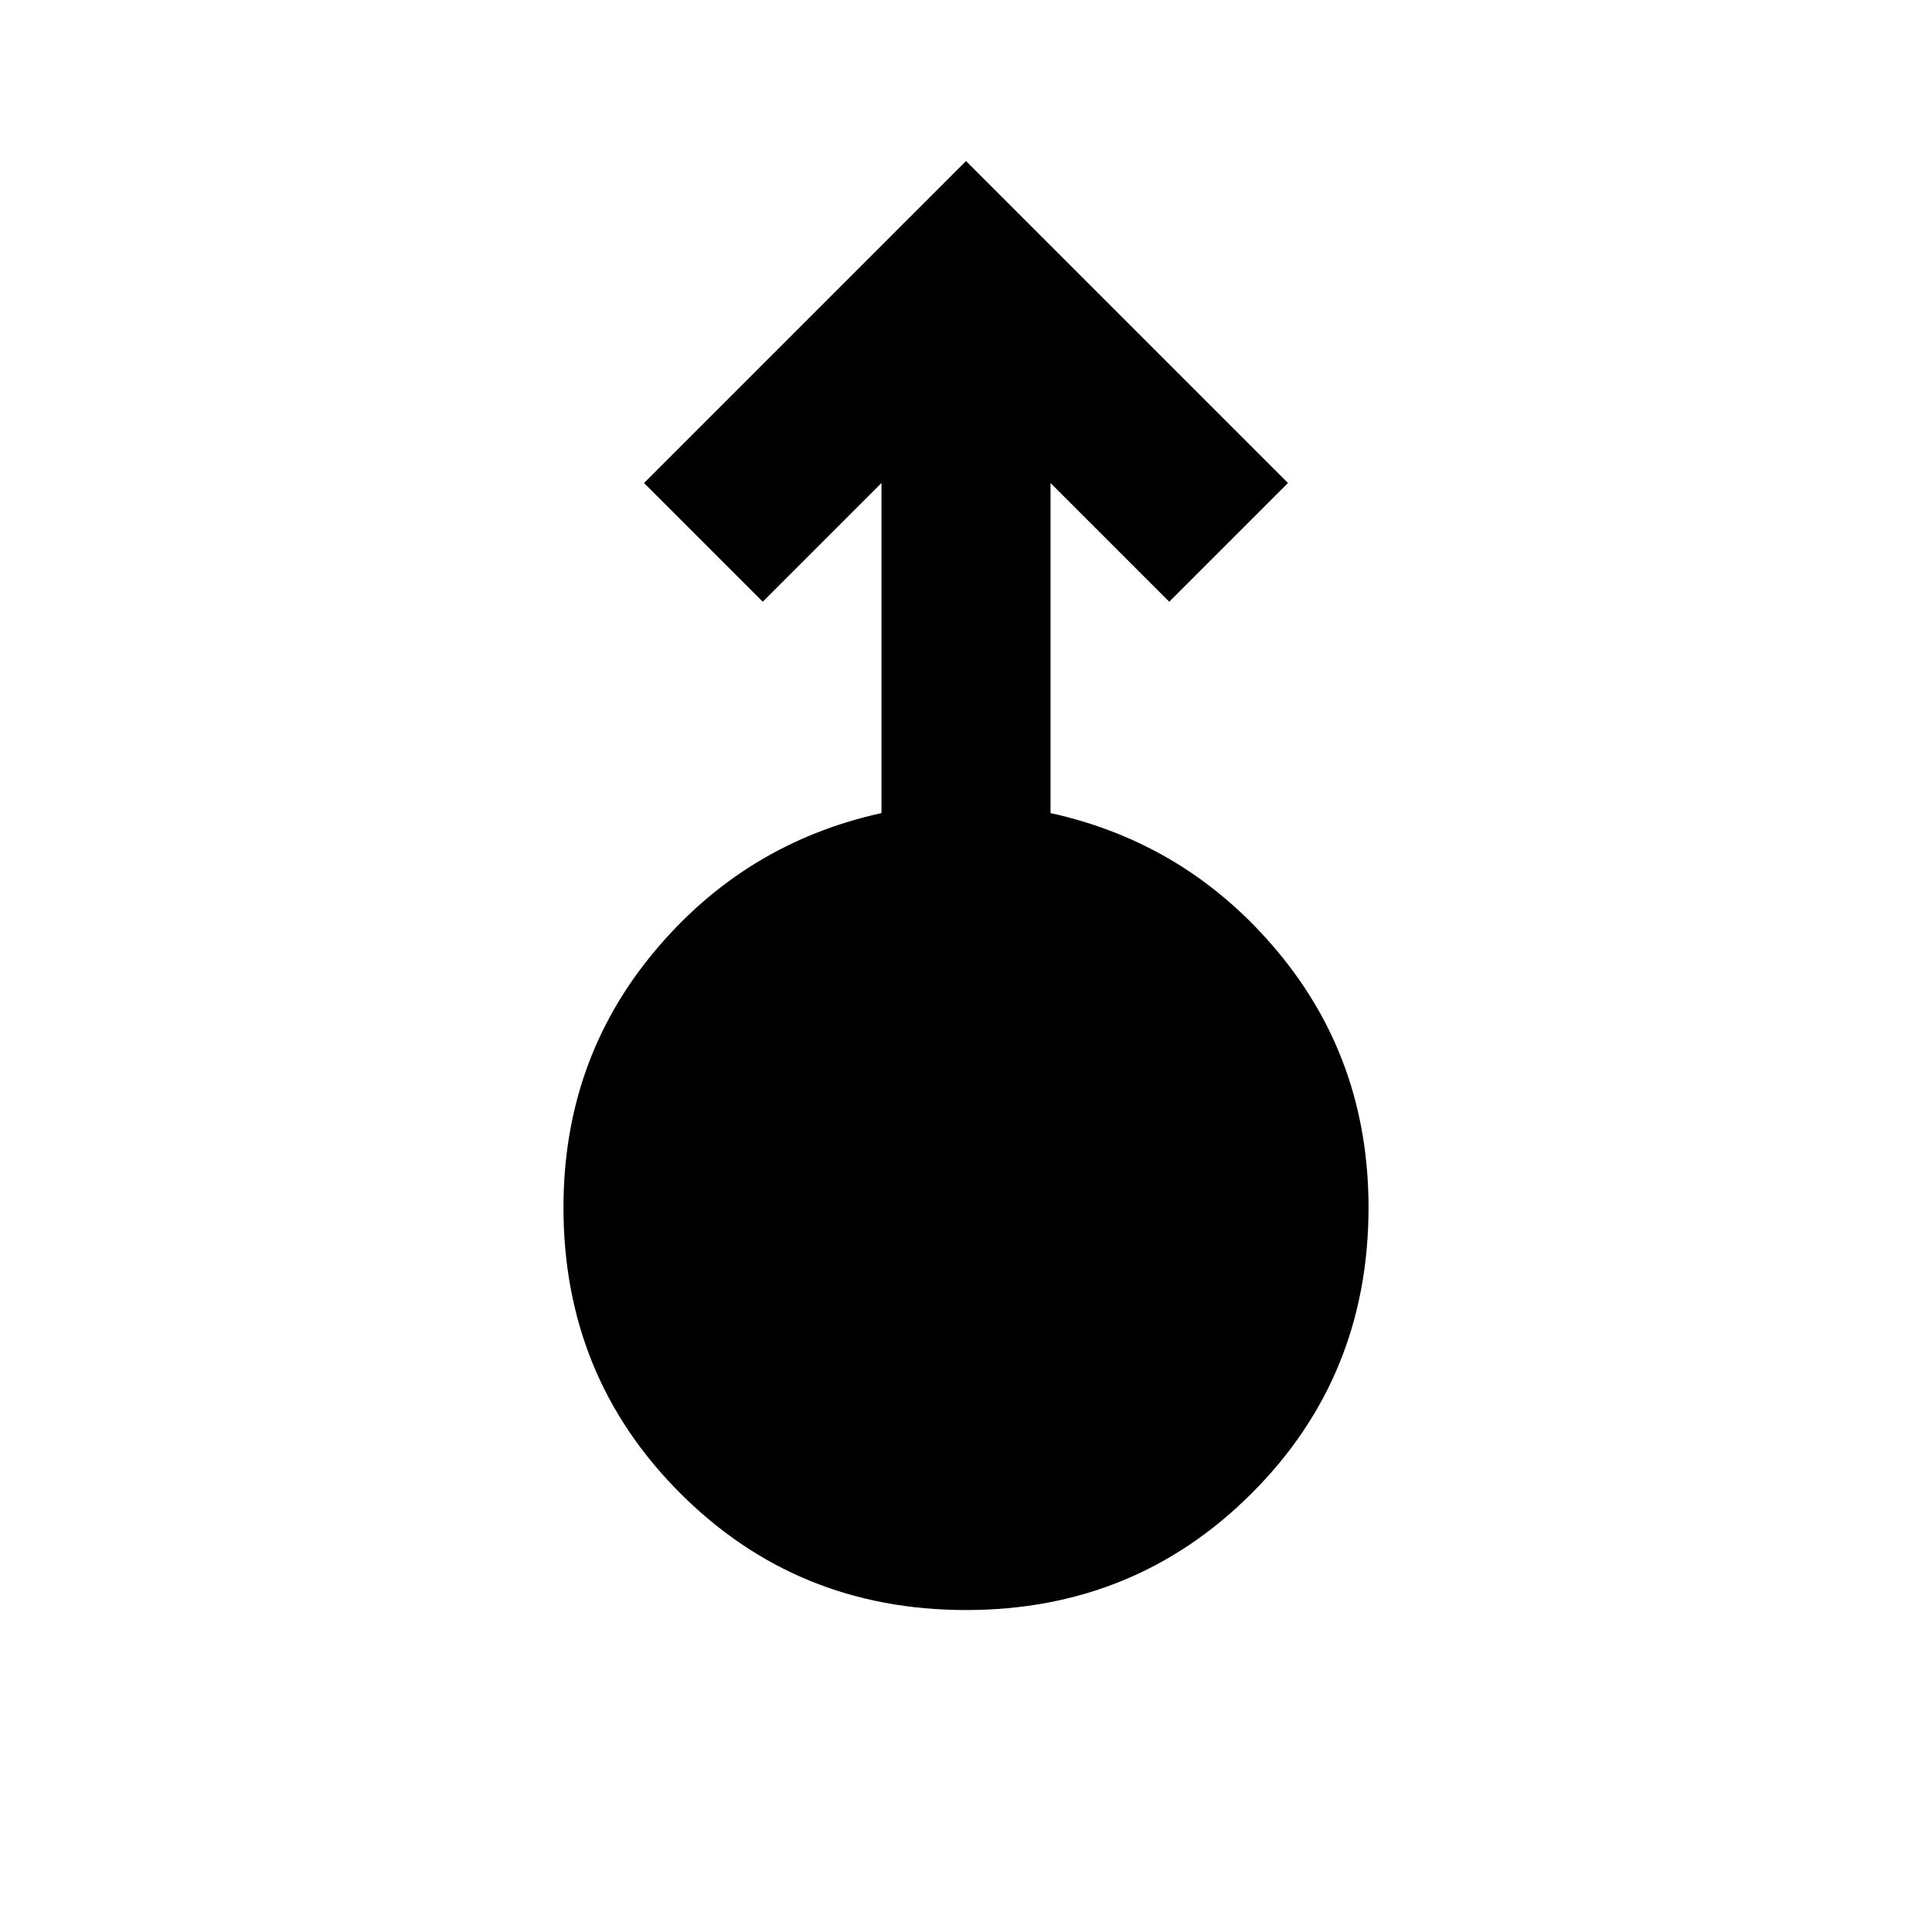 <svg xmlns="http://www.w3.org/2000/svg" height="20" width="20"><path d="M10 16.667Q8.25 16.667 7.042 15.458Q5.833 14.25 5.833 12.5Q5.833 10.979 6.771 9.854Q7.708 8.729 9.125 8.417V5L7.896 6.229L6.667 5L10 1.667L13.333 5L12.104 6.229L10.875 5V8.417Q12.292 8.729 13.229 9.854Q14.167 10.979 14.167 12.5Q14.167 14.25 12.958 15.458Q11.75 16.667 10 16.667Z"/></svg>